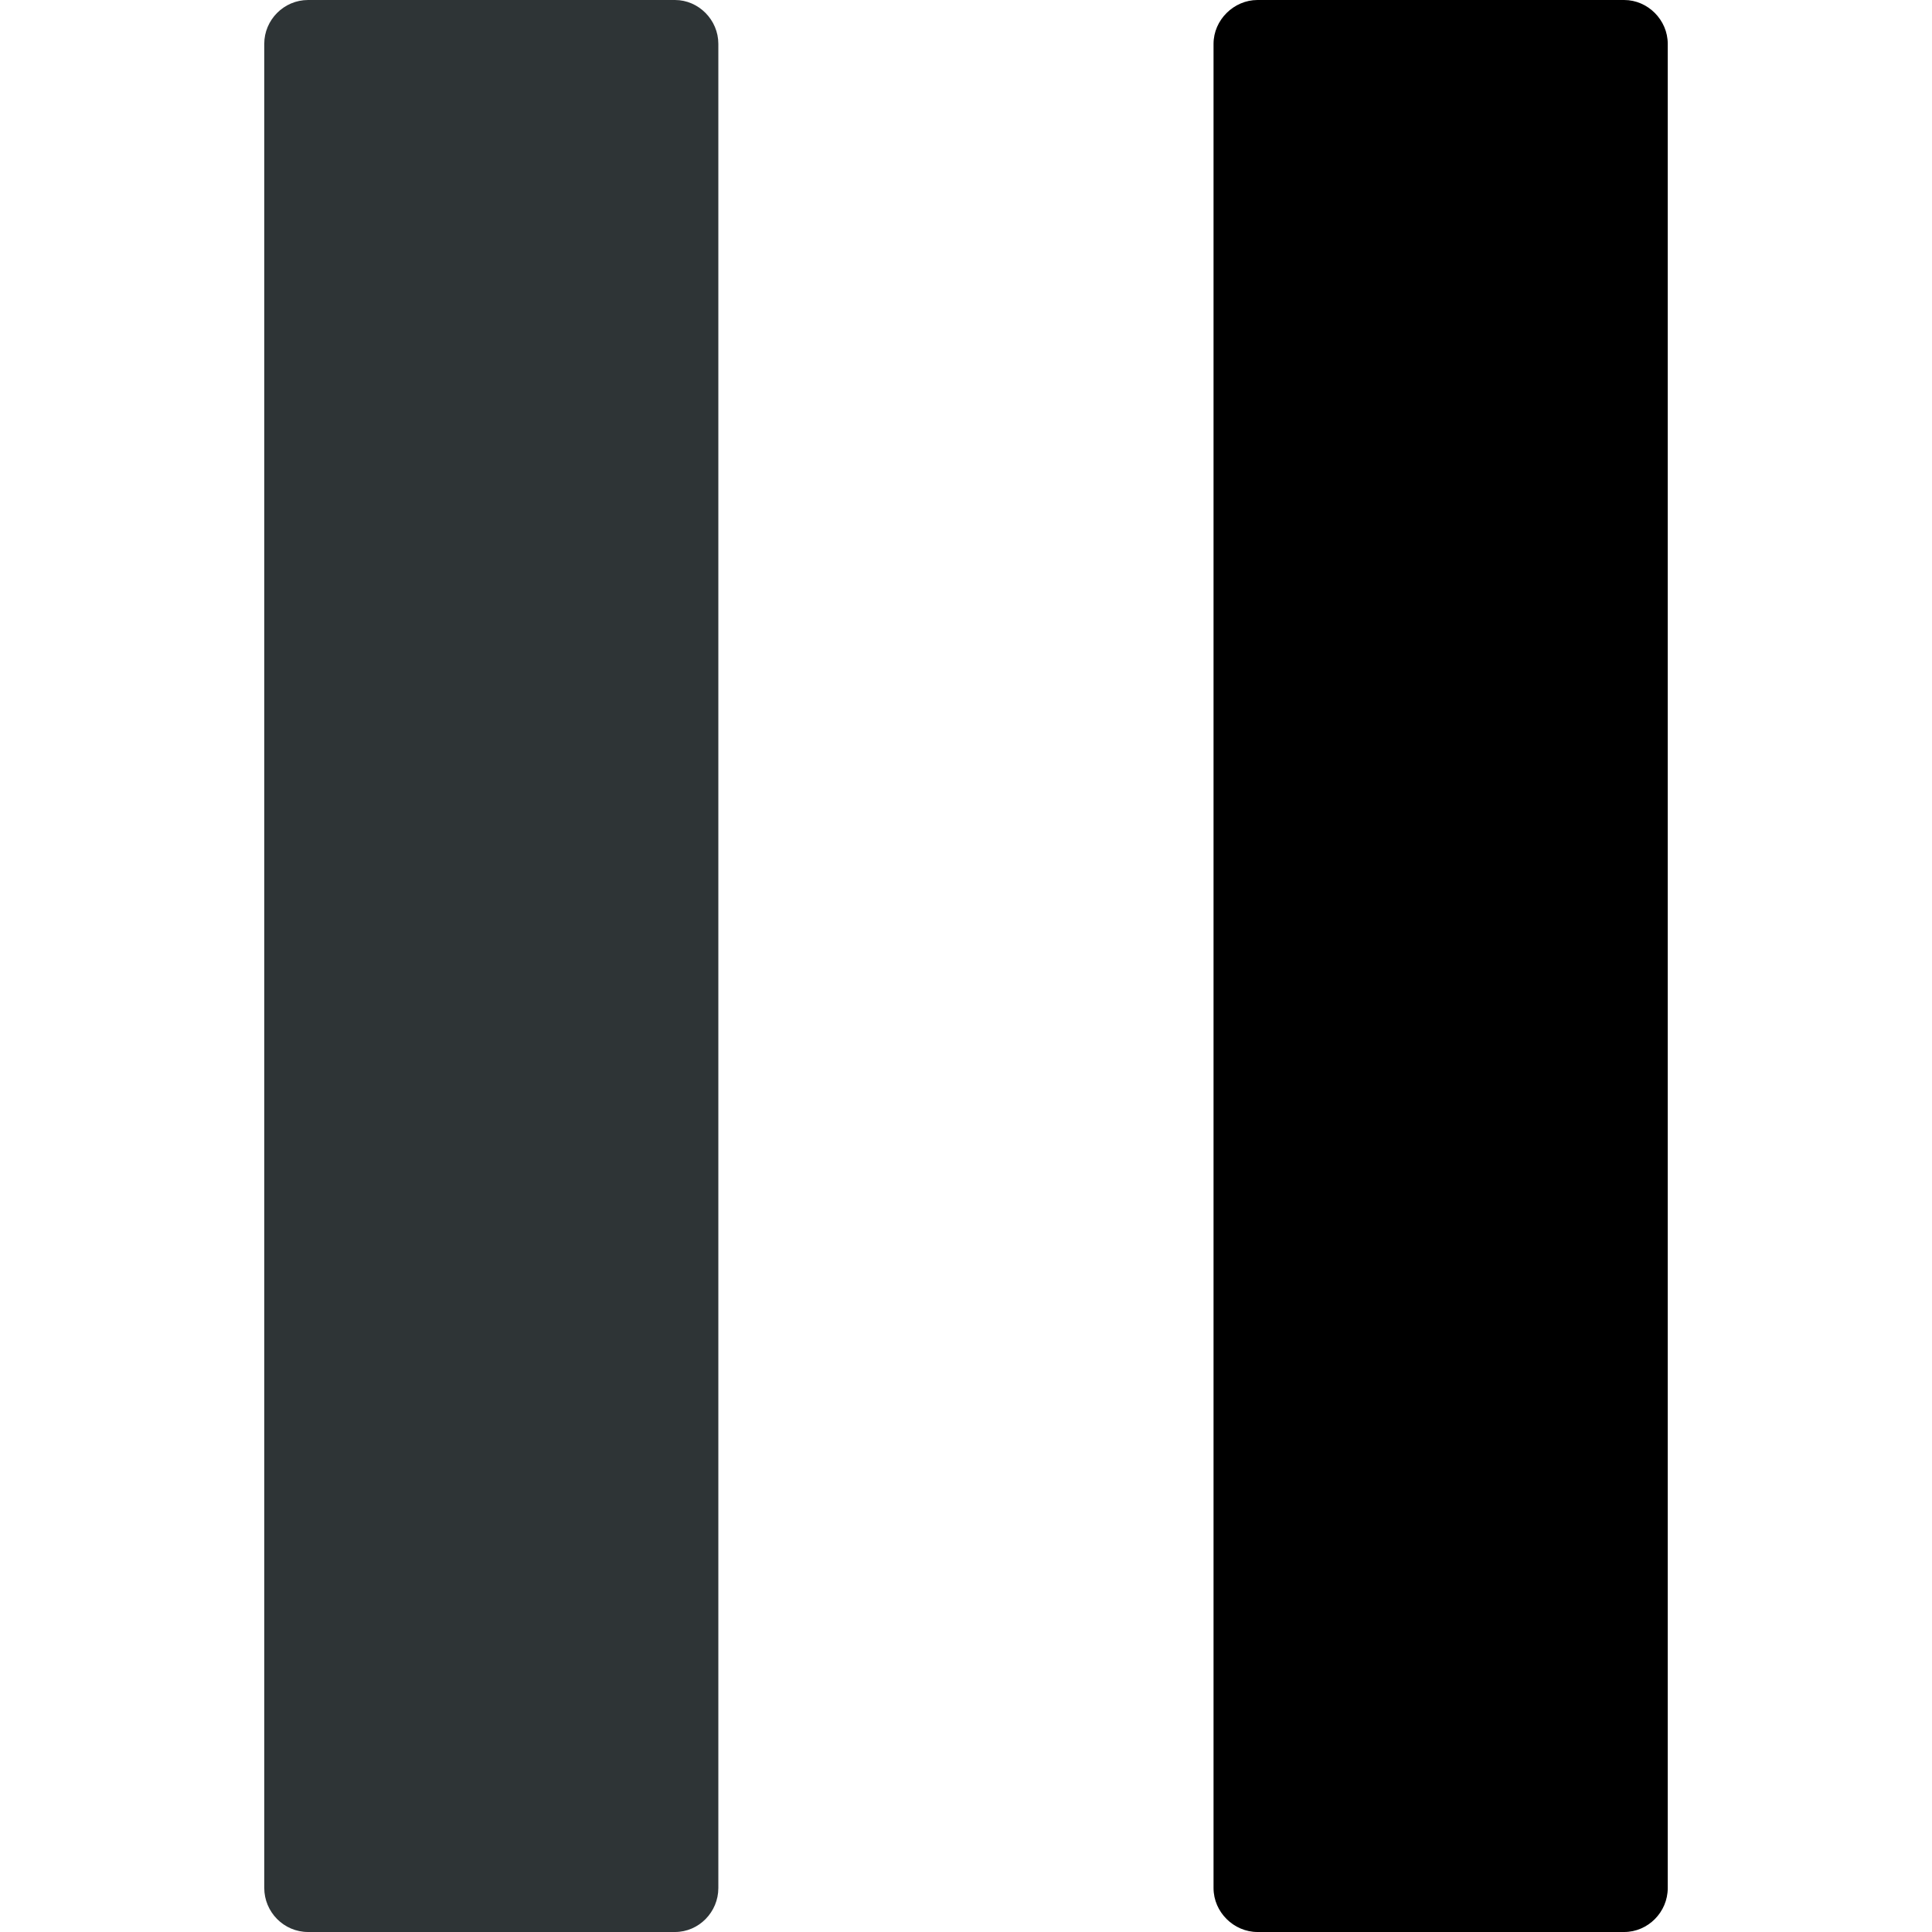 <svg height="16" width="16" viewBox="0 0 15.602 15.602" xmlns="http://www.w3.org/2000/svg">
<path d="M10.155,0h2.961c0.191,0,0.352,0.161,0.352,0.354v14.893c0,0.195-0.16,0.355-0.352,0.355h-2.961 c-0.191,0-0.355-0.16-0.355-0.355V0.354C9.8,0.161,9.964,0,10.155,0z"/><path d="M2.488,0h2.963c0.191,0,0.35,0.161,0.35,0.354v14.893c0,0.195-0.158,0.355-0.35,0.355H2.488 c-0.196,0-0.354-0.161-0.354-0.356V0.354C2.134,0.161,2.292,0,2.488,0z" fill="#2e3436"/></svg>
